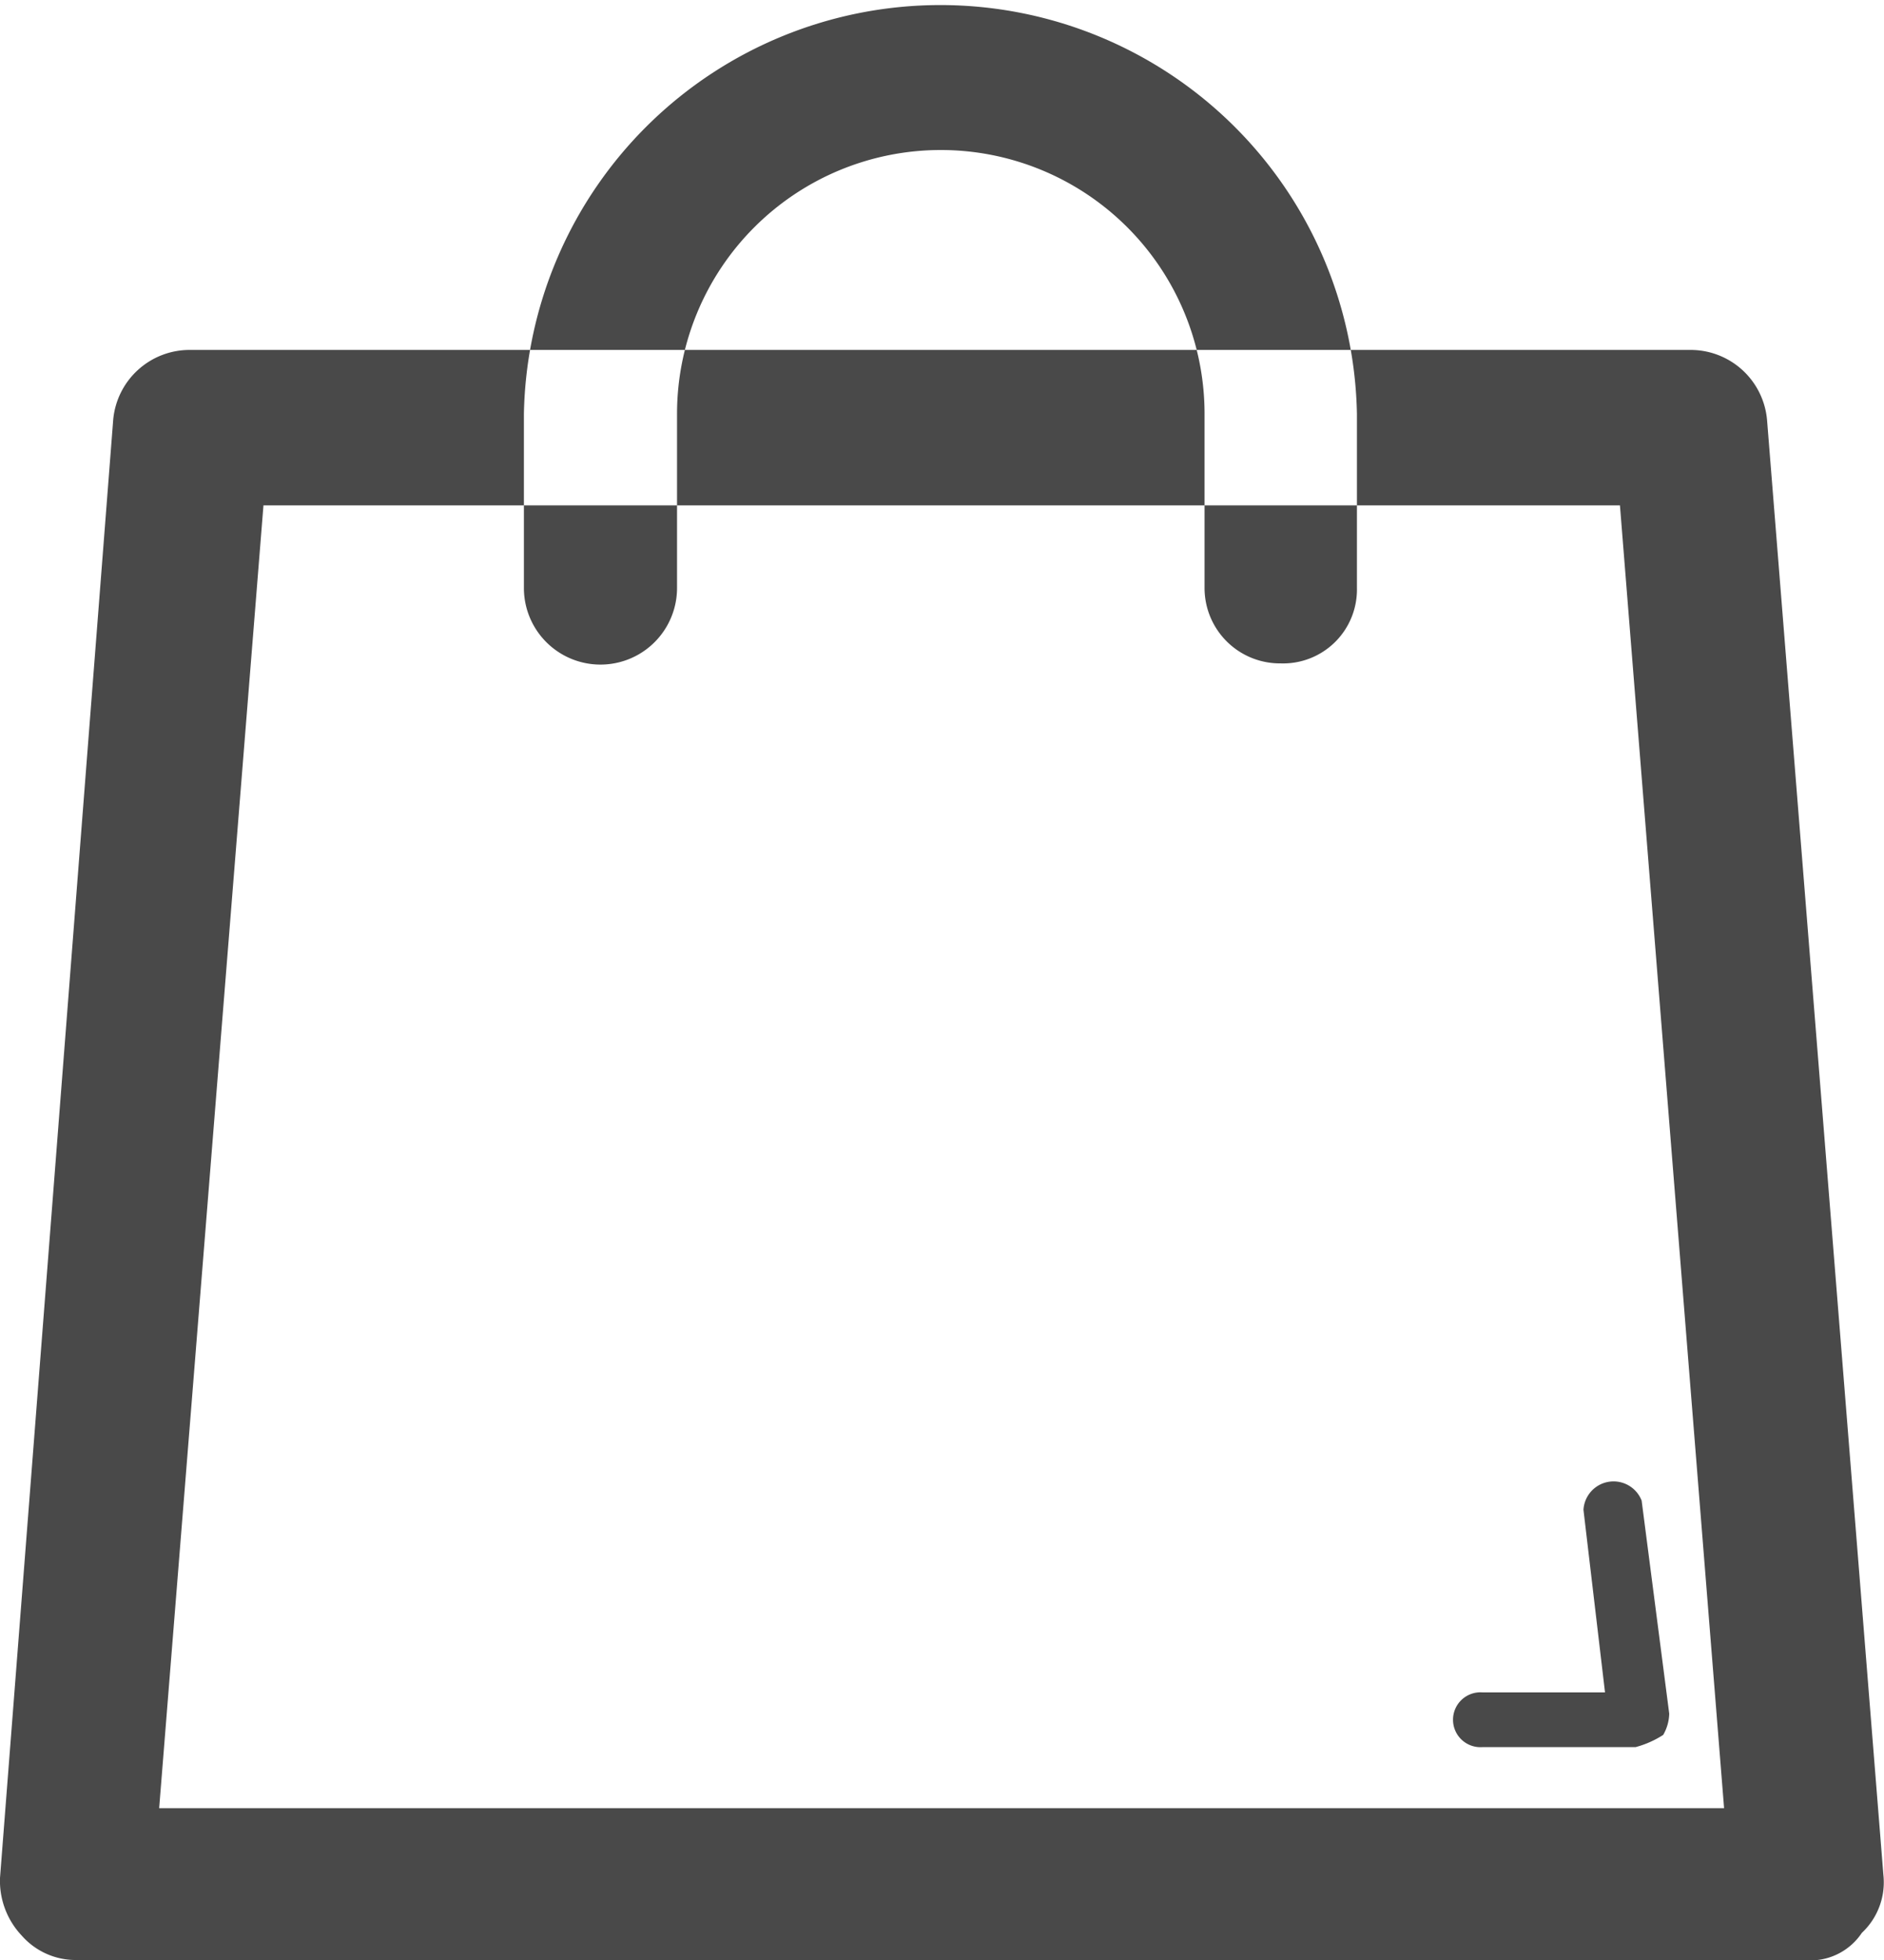 <svg xmlns="http://www.w3.org/2000/svg" width="12.5" height="13" viewBox="0 0 12.5 13">
  <defs>
    <style>
      .cls-1 {
        fill: #494949;
        fill-rule: evenodd;
      }
    </style>
  </defs>
  <path id="bag" class="cls-1" d="M320.991,55.5h-11.48a0.476,0.476,0,0,1-.366-0.161A0.529,0.529,0,0,1,309,54.956l0.751-9.671a0.509,0.509,0,0,1,.508-0.464h9.957a0.509,0.509,0,0,1,.508.464l0.772,9.651a0.459,0.459,0,0,1-.143.384,0.41,0.41,0,0,1-.365.182m-10.932-1.009h10.383l-0.691-8.641h-9ZM317.5,46.9a0.5,0.5,0,0,1-.508-0.5V45.245a1.748,1.748,0,0,0-3.5,0V46.4a0.508,0.508,0,0,1-1.016,0V45.245a2.764,2.764,0,0,1,5.527,0V46.4a0.49,0.49,0,0,1-.508.5m2.357,7.188h-1.016a0.182,0.182,0,1,1,0-.363h0.813l-0.143-1.211a0.2,0.2,0,0,1,.386-0.061l0.183,1.413a0.294,0.294,0,0,1-.04.141,0.643,0.643,0,0,1-.183.081" transform="translate(-309 -42.5)"/>
</svg>
